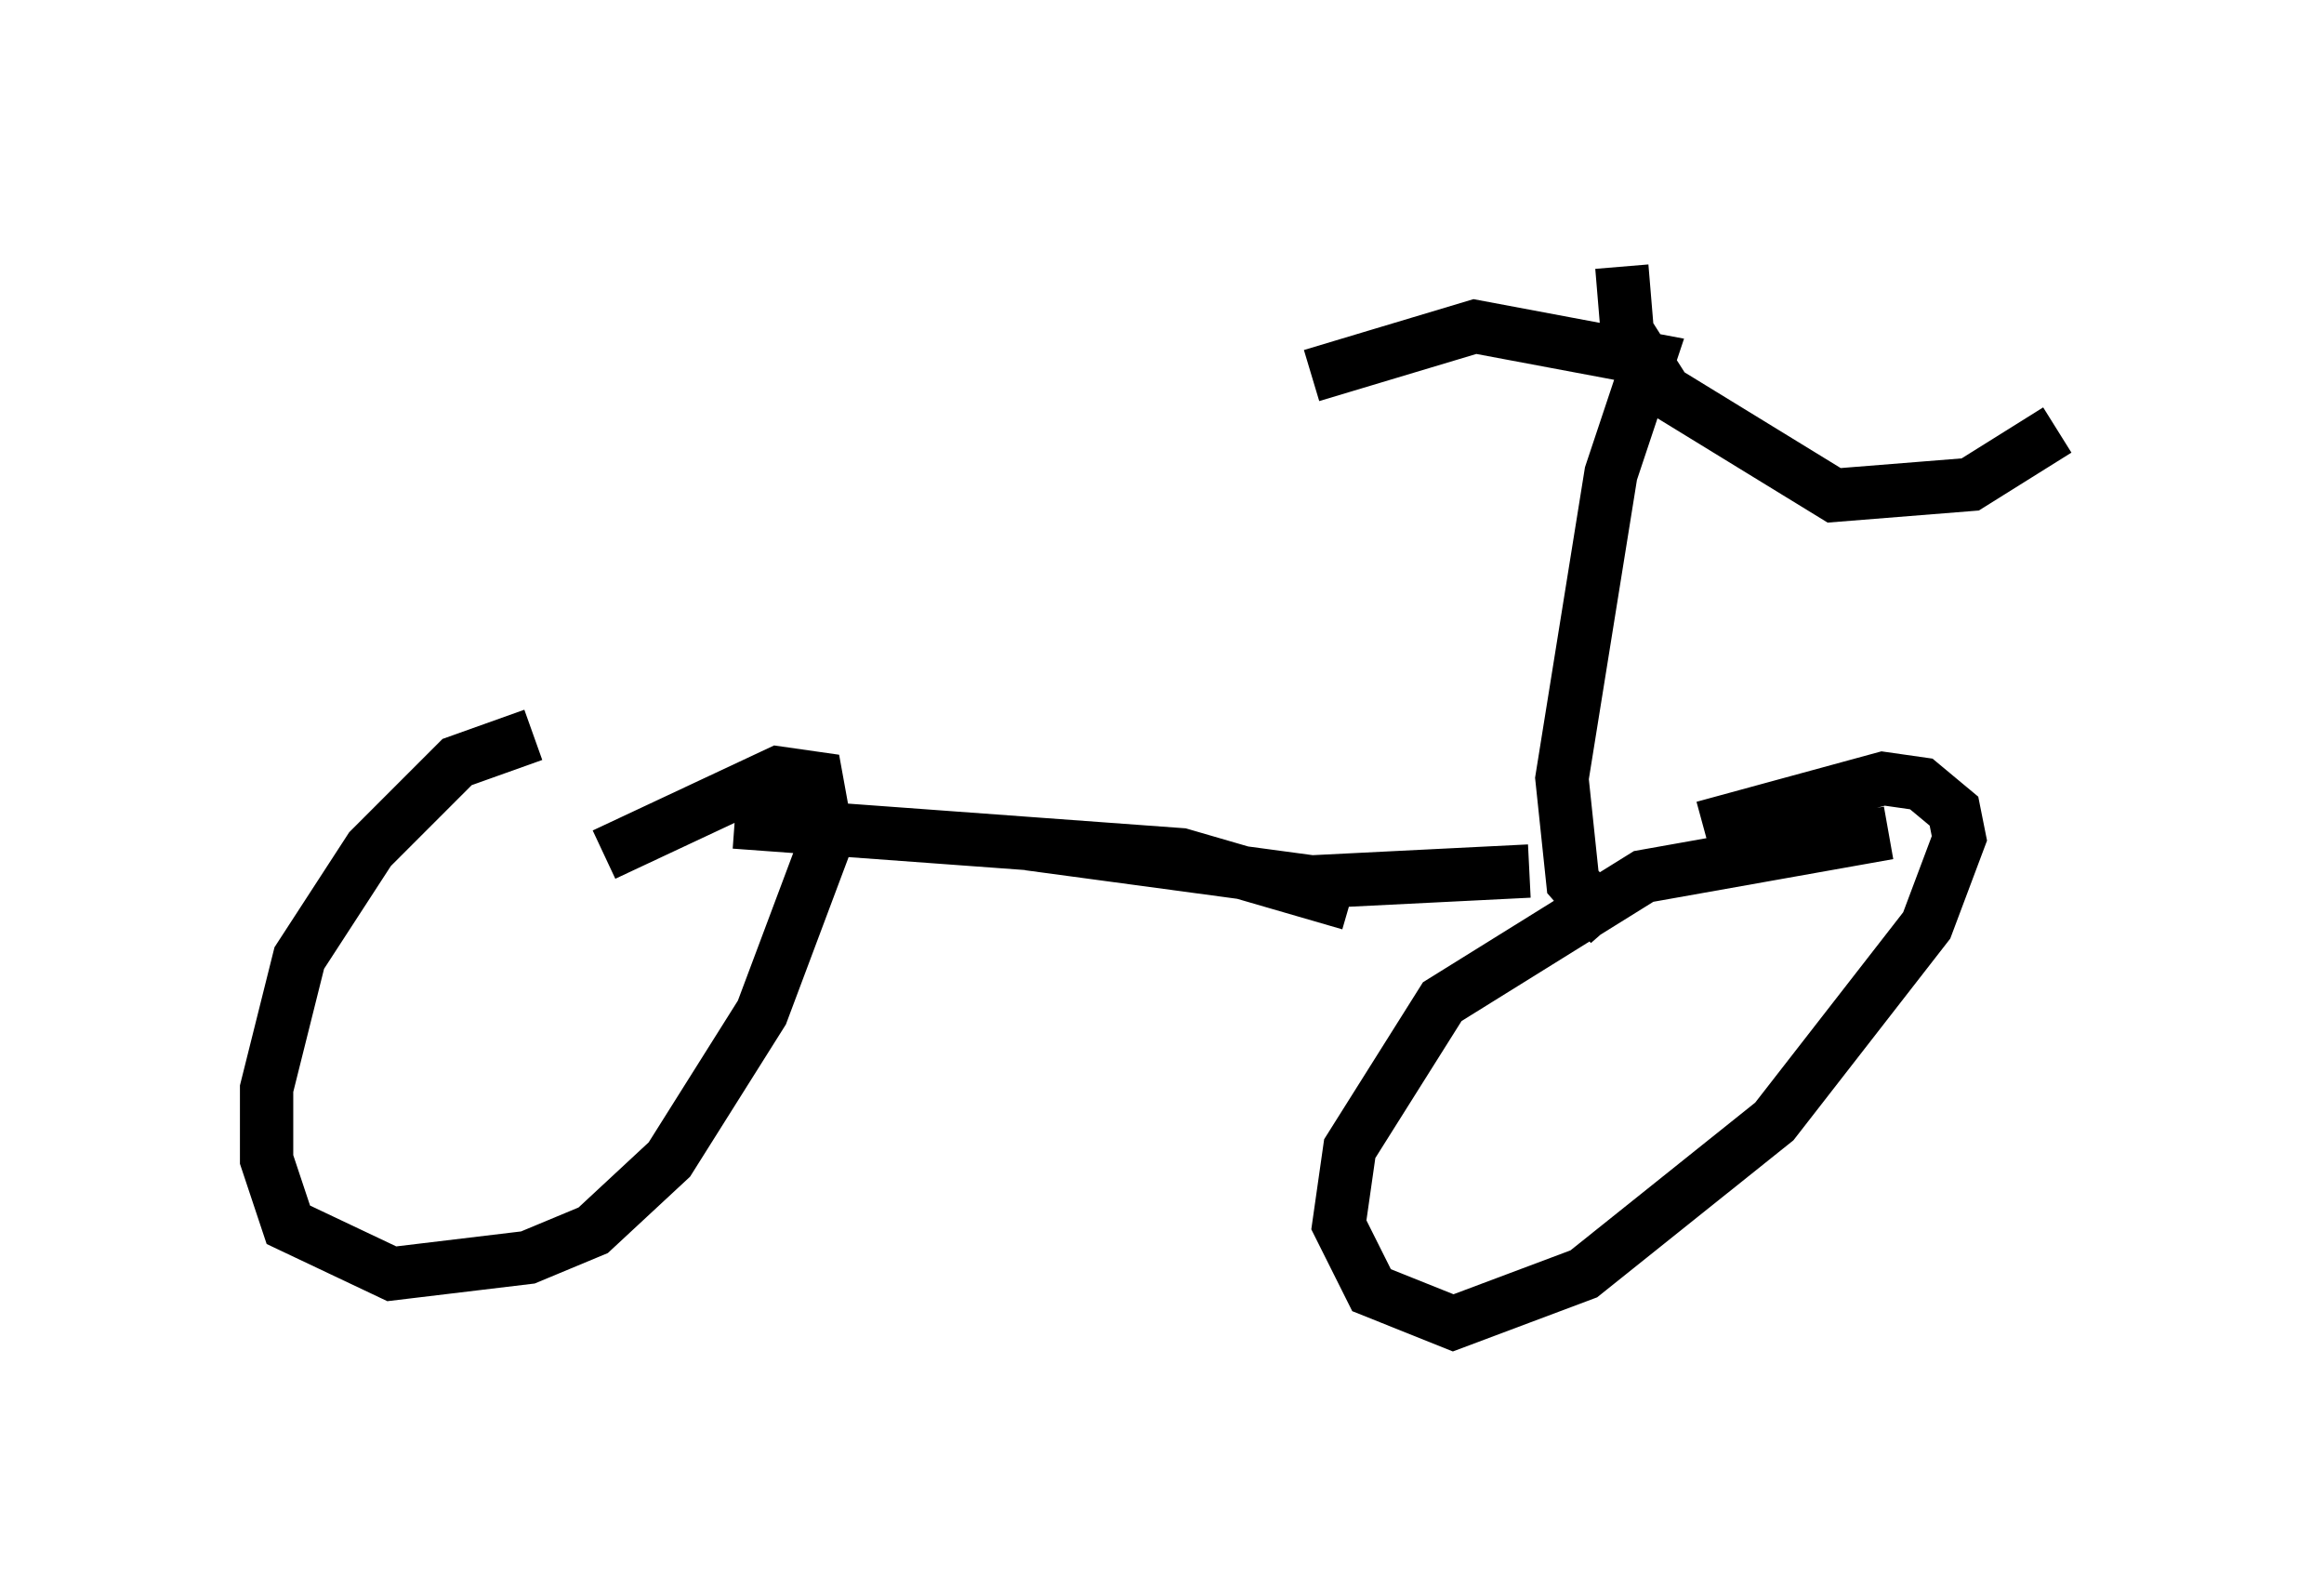 <?xml version="1.0" encoding="utf-8" ?>
<svg baseProfile="full" height="29.804" version="1.1" width="43.586" xmlns="http://www.w3.org/2000/svg" xmlns:ev="http://www.w3.org/2001/xml-events" xmlns:xlink="http://www.w3.org/1999/xlink"><defs /><rect fill="white" height="29.804" width="43.586" x="0" y="0" /><path d="M12.146, 13.677 m-2.144, 0.102 l-1.429, 0.51 -1.633, 1.633 l-1.327, 2.042 -0.613, 2.45 l0.0, 1.327 0.408, 1.225 l1.94, 0.919 2.552, -0.306 l1.225, -0.51 1.429, -1.327 l1.735, -2.756 1.225, -3.267 l-0.204, -1.123 -0.715, -0.102 l-3.267, 1.531 m24.092, -0.408 l-4.594, 0.817 -3.777, 2.348 l-1.735, 2.756 -0.204, 1.429 l0.613, 1.225 1.531, 0.613 l2.45, -0.919 3.573, -2.858 l2.858, -3.675 0.613, -1.633 l-0.102, -0.51 -0.613, -0.51 l-0.715, -0.102 -3.369, 0.919 m-6.635, 1.429 l-3.165, -0.919 -8.371, -0.613 m5.513, 0.408 l5.308, 0.715 4.083, -0.204 m1.531, 1.021 l-0.715, -0.817 -0.204, -1.94 l0.919, -5.717 0.715, -2.144 l-3.267, -0.613 -3.063, 0.919 m5.819, -2.042 l0.102, 1.225 0.715, 1.123 l3.165, 1.94 2.552, -0.204 l1.633, -1.021 " fill="none" stroke="black" stroke-width="1" /></svg>